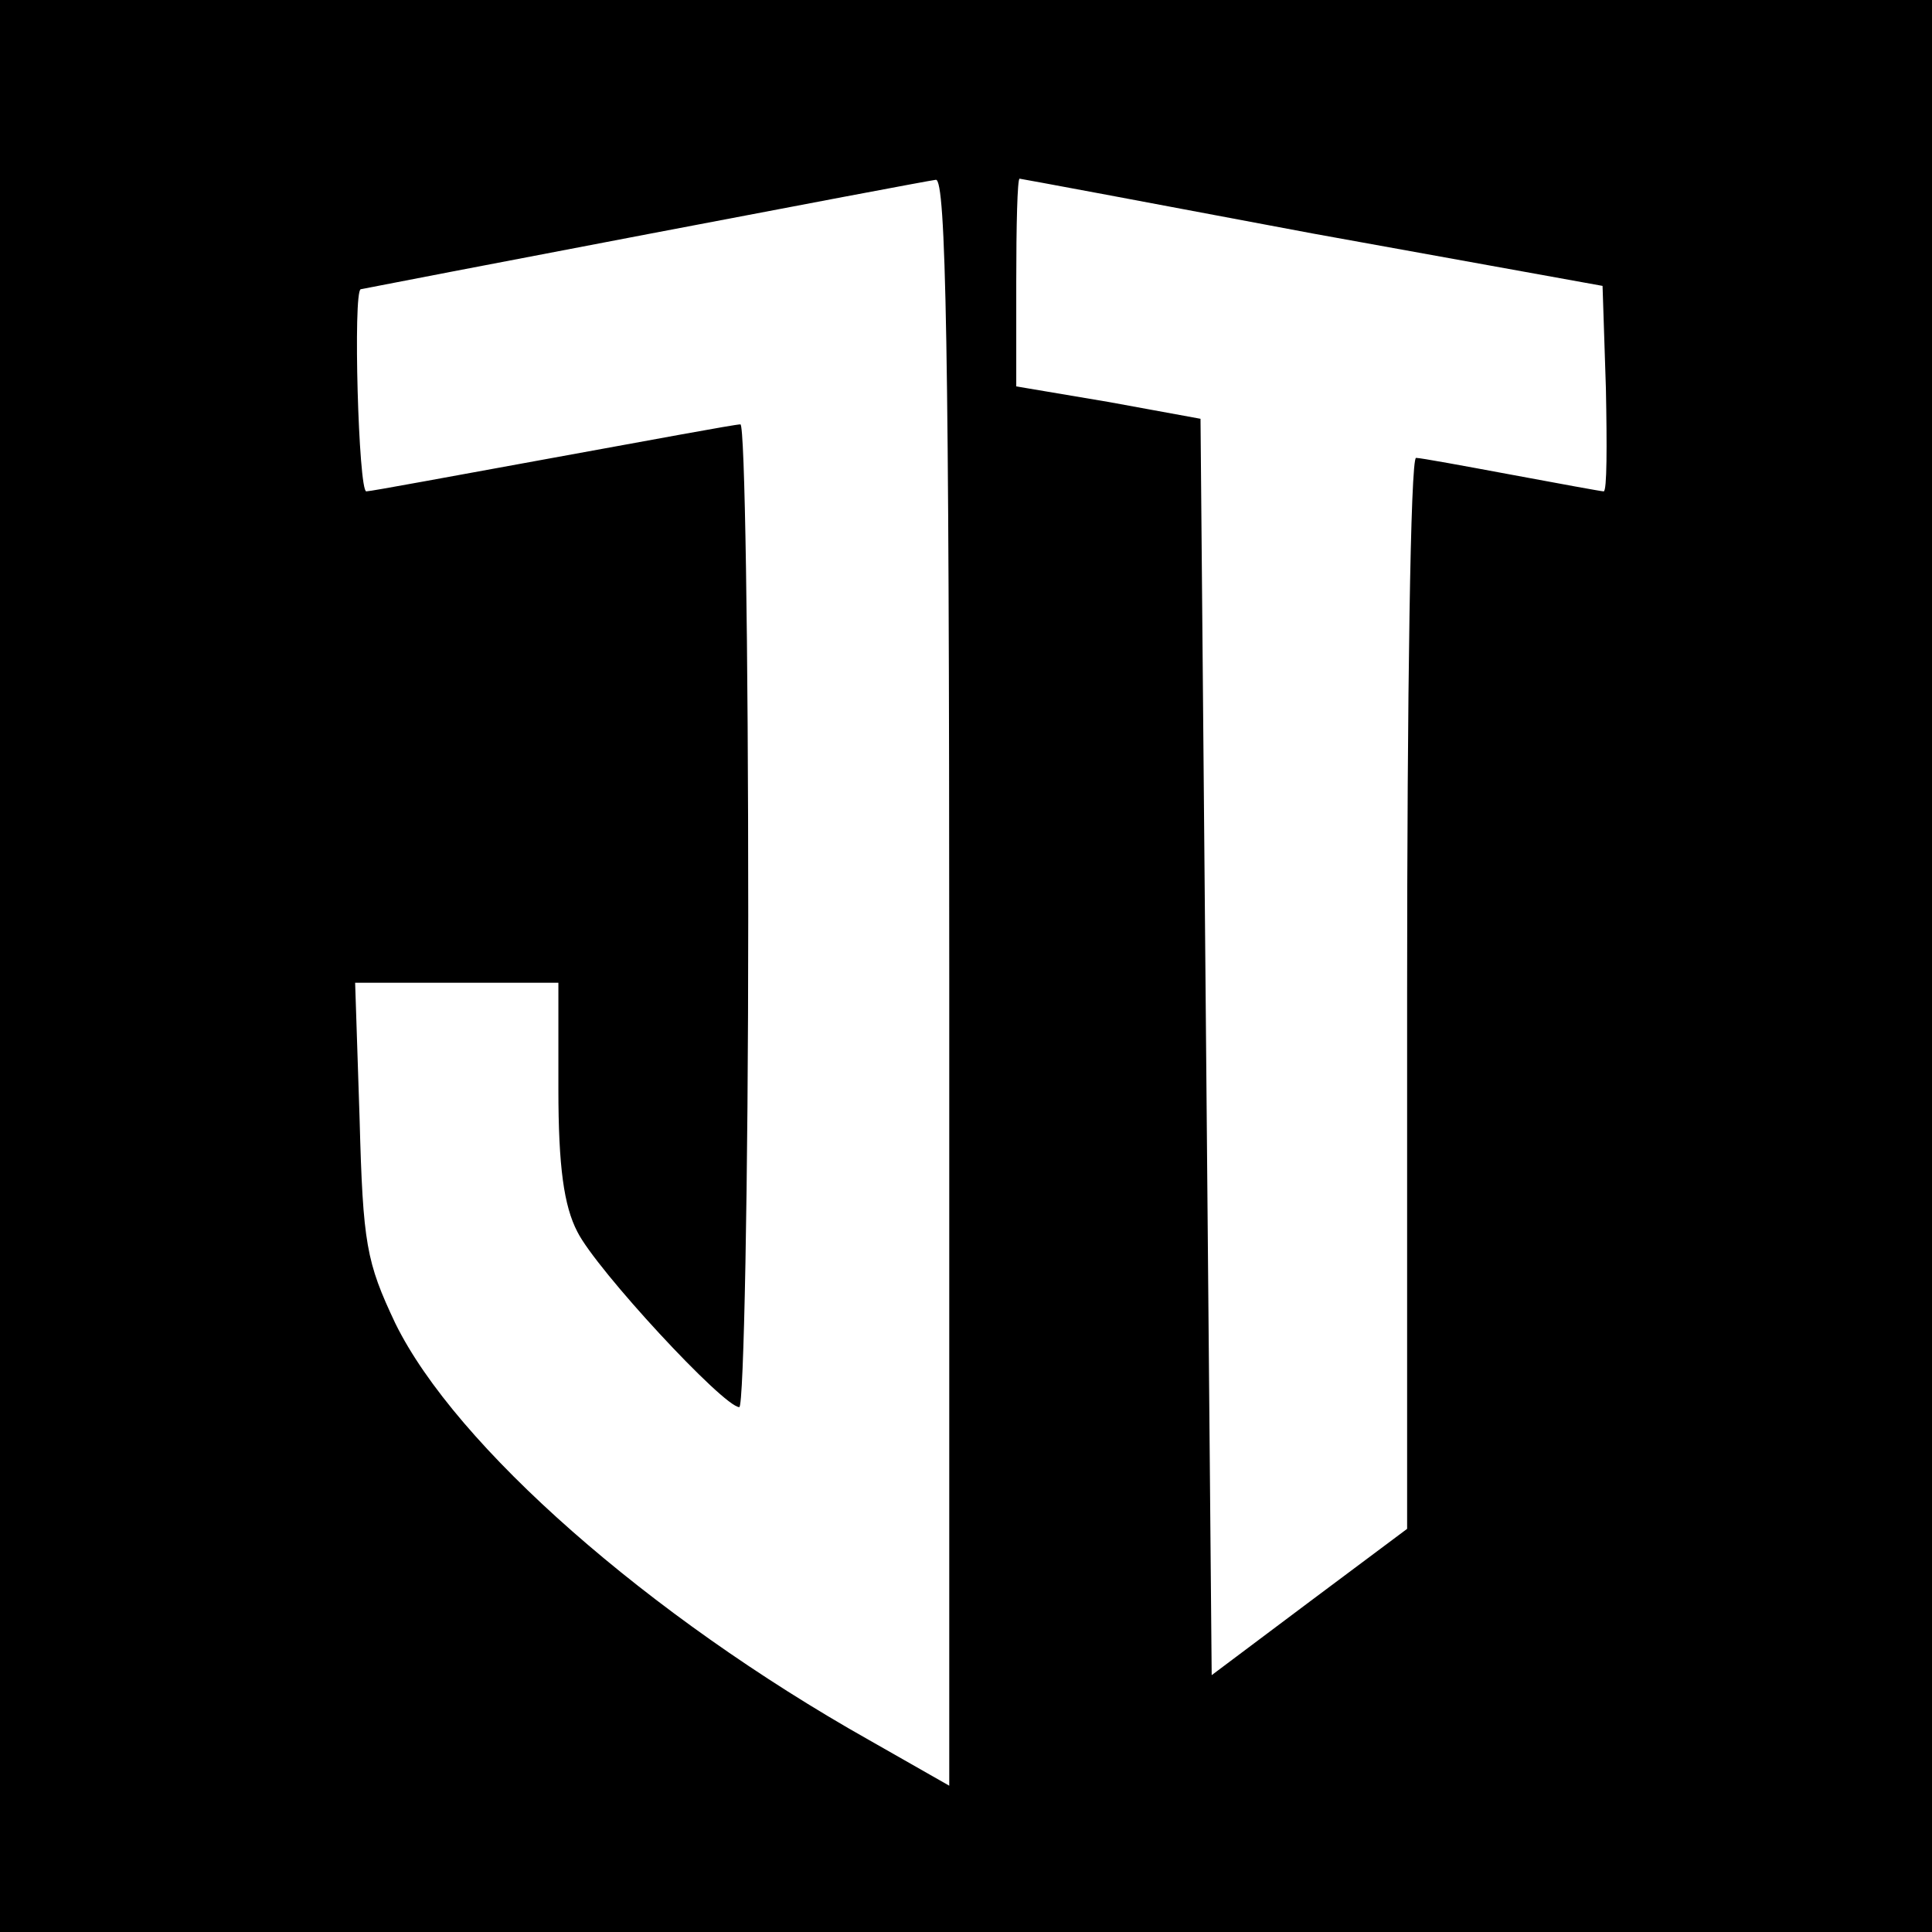 <?xml version="1.0" standalone="no"?>
<!DOCTYPE svg PUBLIC "-//W3C//DTD SVG 20010904//EN"
 "http://www.w3.org/TR/2001/REC-SVG-20010904/DTD/svg10.dtd">
<svg version="1.0" xmlns="http://www.w3.org/2000/svg"
 width="173pt" height="173pt" viewBox="0 0 173 173"
 preserveAspectRatio="xMidYMid meet">
<g transform="translate(0,173) scale(0.1,-0.1)"
fill="#000000" stroke="none">
<path d="M0 865 l0 -865 865 0 865 0 0 865 0 865 -865 0 -865 0 0 -865z m850
-14 l0 -720 -72 41 c-197 111 -370 263 -424 373 -26 55 -29 71 -32 183 l-4
122 91 0 91 0 0 -95 c0 -70 5 -105 17 -128 17 -34 131 -157 145 -157 4 0 8
198 8 440 0 242 -3 440 -7 440 -5 0 -80 -14 -168 -30 -88 -16 -163 -30 -167
-30 -7 0 -12 179 -5 181 9 2 505 97 515 98 9 1 12 -149 12 -718z m325 670
l260 -47 3 -92 c1 -51 1 -92 -2 -92 -2 0 -40 7 -83 15 -43 8 -81 15 -85 15 -5
0 -8 -216 -8 -479 l0 -480 -87 -65 -88 -66 -5 562 -5 563 -82 15 -83 14 0 93
c0 51 1 93 3 93 1 0 119 -22 262 -49z"/>
</g>
</svg>
